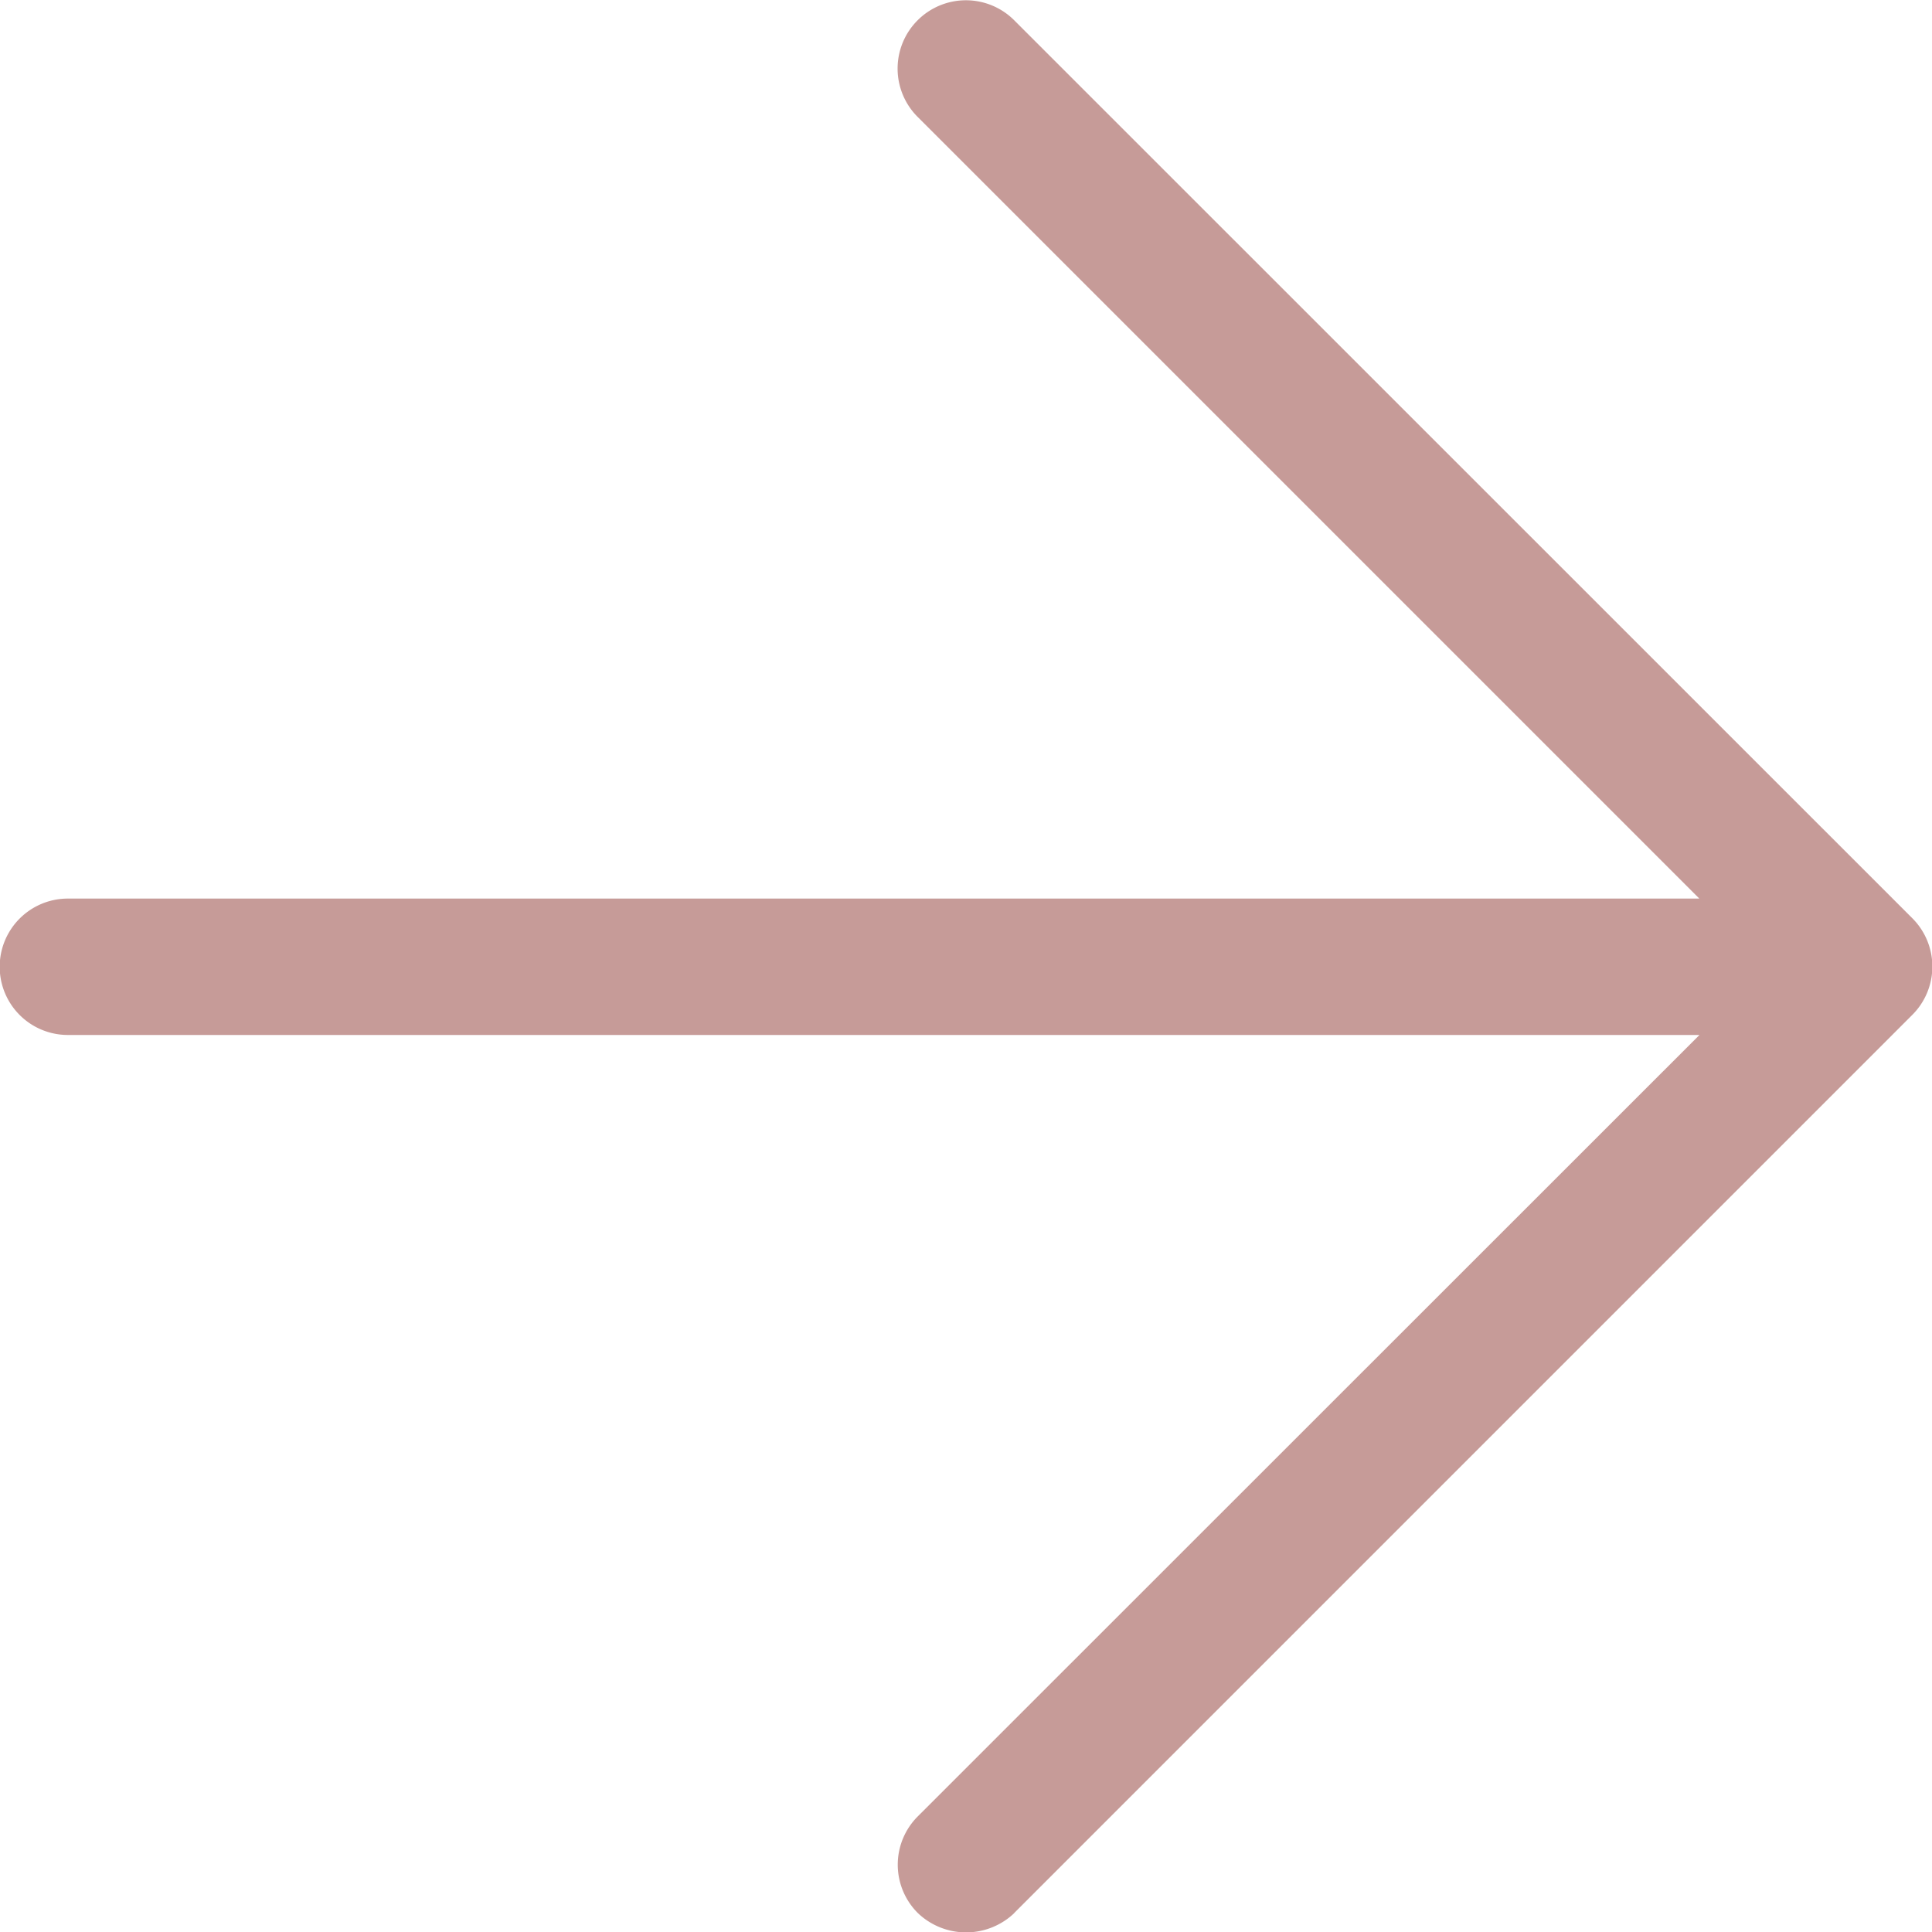 <svg xmlns="http://www.w3.org/2000/svg" xmlns:xlink="http://www.w3.org/1999/xlink" width="50" height="50" viewBox="0 0 50 50">
  <defs>
    <clipPath id="clip-custom_1">
      <rect width="50" height="50"/>
    </clipPath>
  </defs>
  <g id="custom_1" data-name="custom – 1" clip-path="url(#clip-custom_1)">
    <g id="up-arrow" transform="translate(56.408 -6.392) rotate(90)">
      <path id="Path_1" data-name="Path 1" d="M55.9,30.16,32.656,6.917a1.767,1.767,0,0,0-2.5,0L6.917,30.16a1.767,1.767,0,0,0,0,2.5,1.767,1.767,0,0,0,2.5,0l20.23-20.23V54.651a1.765,1.765,0,0,0,3.53,0V12.426L53.4,32.656a1.767,1.767,0,0,0,2.5,0,1.807,1.807,0,0,0,0-2.5Z" fill="#c69b98"/>
    </g>
  </g>
</svg>

